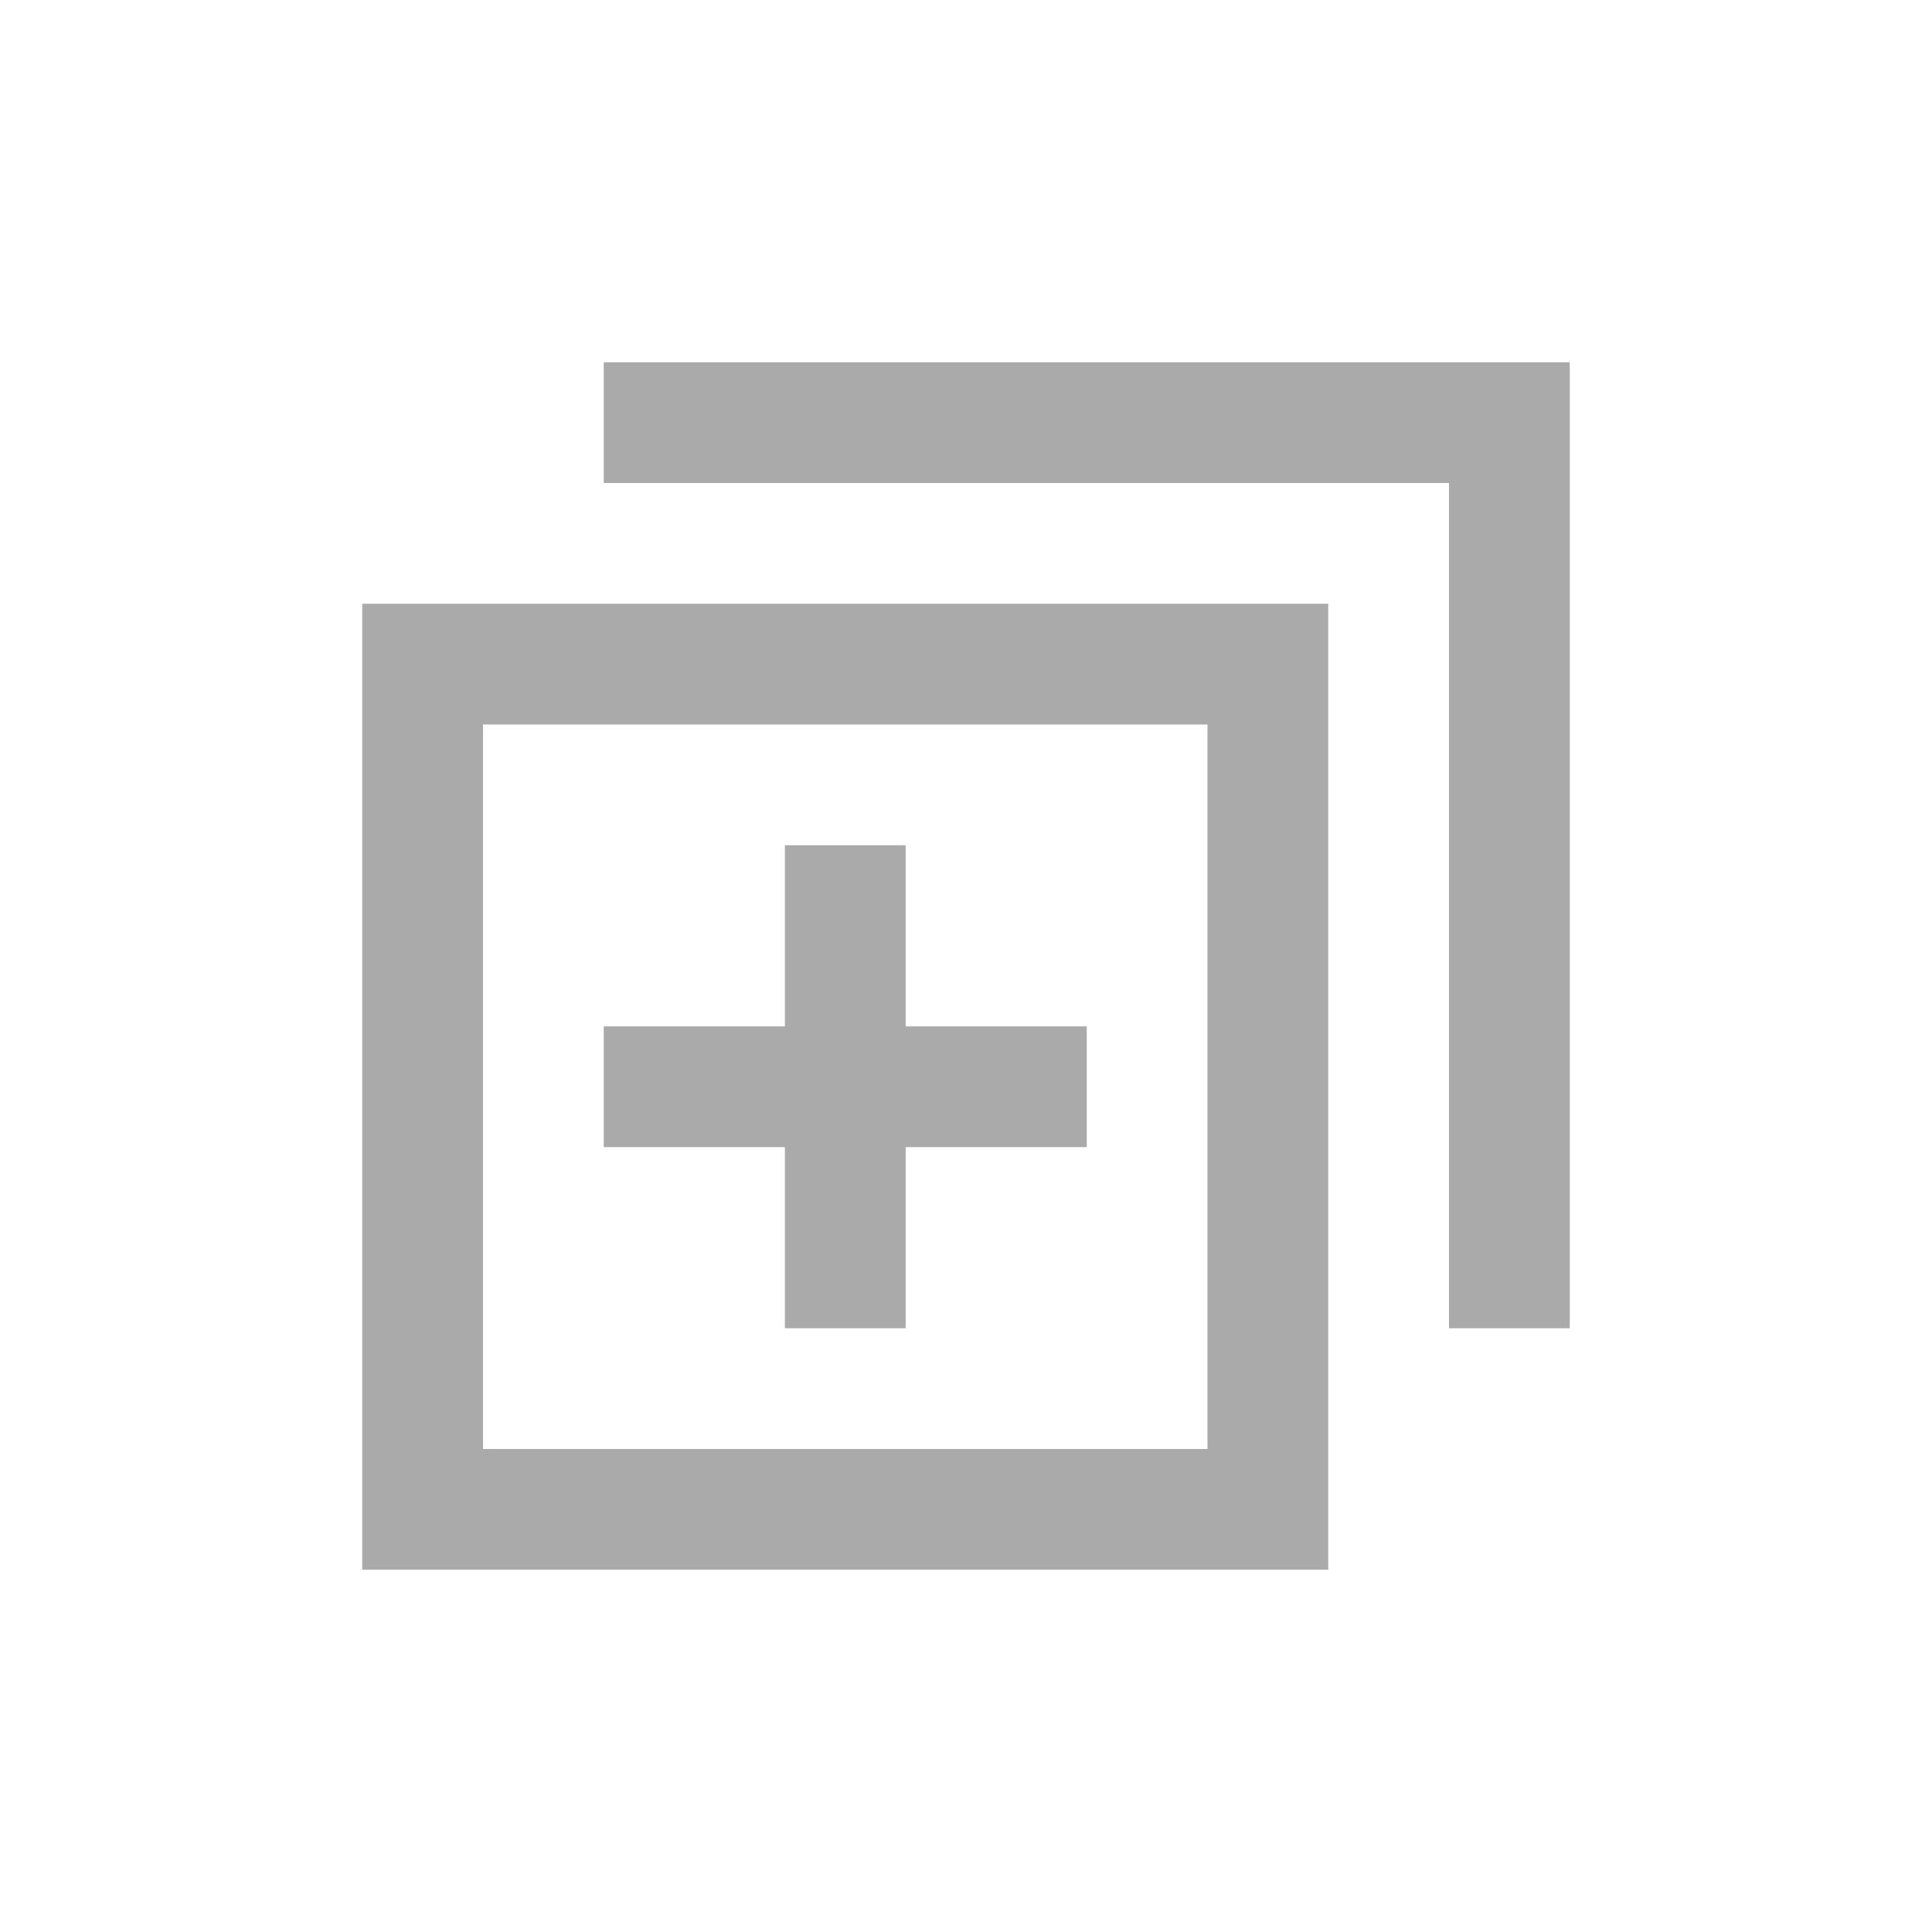 <svg xmlns="http://www.w3.org/2000/svg" xmlns:xlink="http://www.w3.org/1999/xlink" width="16" height="16" viewBox="0 0 16 16"><defs><style>.cls-1{stroke-width:0px}</style></defs><path fill="#aaaaaa" d="M3 13h8V5H3zm1-7h6v6H4z" class="cls-1"/><path fill="#aaaaaa" d="M5 3v1h7v7h1V3zm2.5 4h-1v1.5H5v1h1.5V11h1V9.5H9v-1H7.5z" class="cls-1"/></svg>